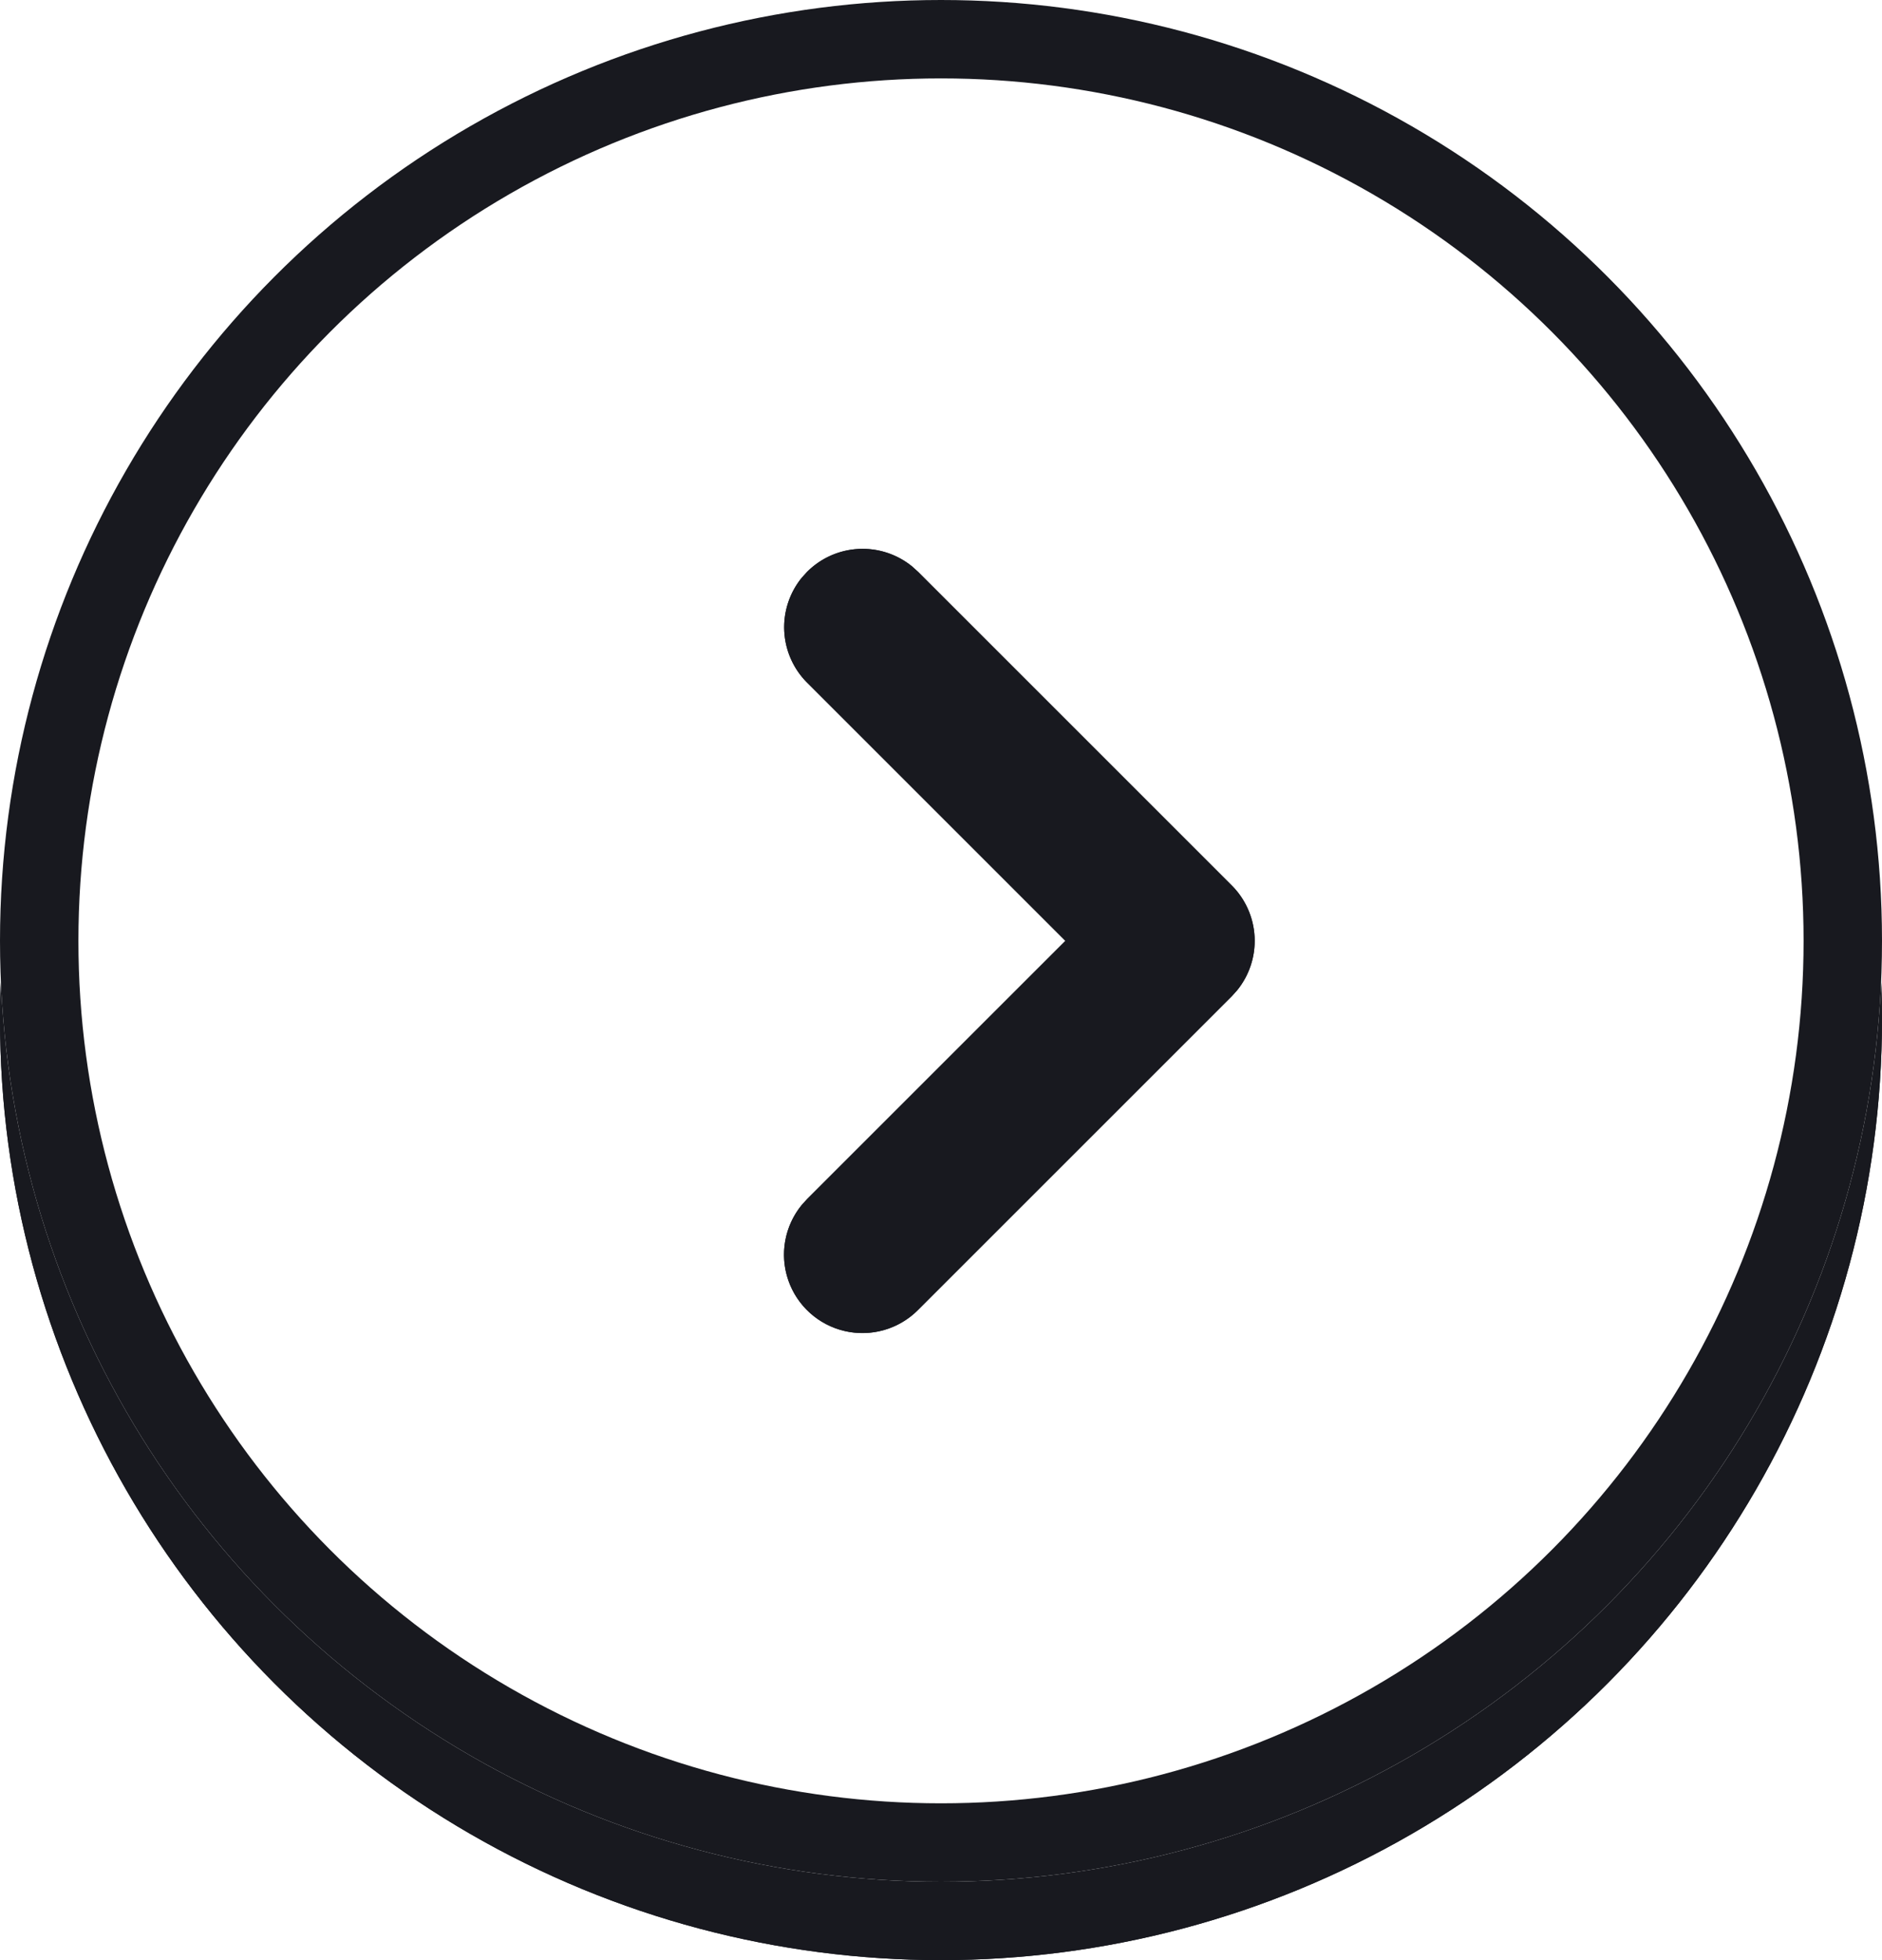 <svg id="button_medium_fill_-_icon-only" data-name="button / medium / fill - icon-only" xmlns="http://www.w3.org/2000/svg" xmlns:xlink="http://www.w3.org/1999/xlink" width="48" height="50" viewBox="0 0 48 50">
  <defs>
    <filter id="shadow" x="0" y="0" width="48" height="50" filterUnits="userSpaceOnUse">
      <feOffset dy="2" input="SourceAlpha"/>
      <feGaussianBlur result="blur"/>
      <feFlood flood-color="#18191f"/>
      <feComposite operator="in" in2="blur"/>
      <feComposite in="SourceGraphic"/>
    </filter>
    <clipPath id="clip-path">
      <path id="Path" d="M11.414,19.414a2,2,0,0,1-2.677.137l-.152-.137-8-8A2,2,0,0,1,.448,8.738l.137-.152,8-8a2,2,0,0,1,2.966,2.677l-.137.152L4.828,10l6.586,6.586a2,2,0,0,1,.137,2.677Z" transform="translate(12 20) rotate(180)" fill="#18191f"/>
    </clipPath>
  </defs>
  <g transform="matrix(1, 0, 0, 1, 0, 0)" filter="url(#shadow)">
    <g id="shadow-2" data-name="shadow" fill="#18191f" stroke="#18191f" stroke-miterlimit="10" stroke-width="2">
      <circle cx="24" cy="24" r="24" stroke="none"/>
      <circle cx="24" cy="24" r="23" fill="none"/>
    </g>
  </g>
  <g id="bg" fill="#fff" stroke="#18191f" stroke-miterlimit="10" stroke-width="2">
    <circle cx="24" cy="24" r="24" stroke="none"/>
    <circle cx="24" cy="24" r="23" fill="none"/>
  </g>
  <g id="feather_heart-fill" data-name="feather / heart-fill" transform="translate(20 14)">
    <g id="Group_1" data-name="Group 1" transform="translate(0 0)">
      <path id="Path-2" data-name="Path" d="M11.414,19.414a2,2,0,0,1-2.677.137l-.152-.137-8-8A2,2,0,0,1,.448,8.738l.137-.152,8-8a2,2,0,0,1,2.966,2.677l-.137.152L4.828,10l6.586,6.586a2,2,0,0,1,.137,2.677Z" transform="translate(12 20) rotate(180)" fill="#18191f"/>
      <g id="Mask_Group_1" data-name="Mask Group 1" clip-path="url(#clip-path)">
        <g id="COLOR_black" data-name="COLOR/ black" transform="translate(-12 -6)">
          <rect id="Rectangle" width="32" height="32" fill="#18191f"/>
        </g>
      </g>
    </g>
  </g>
</svg>

